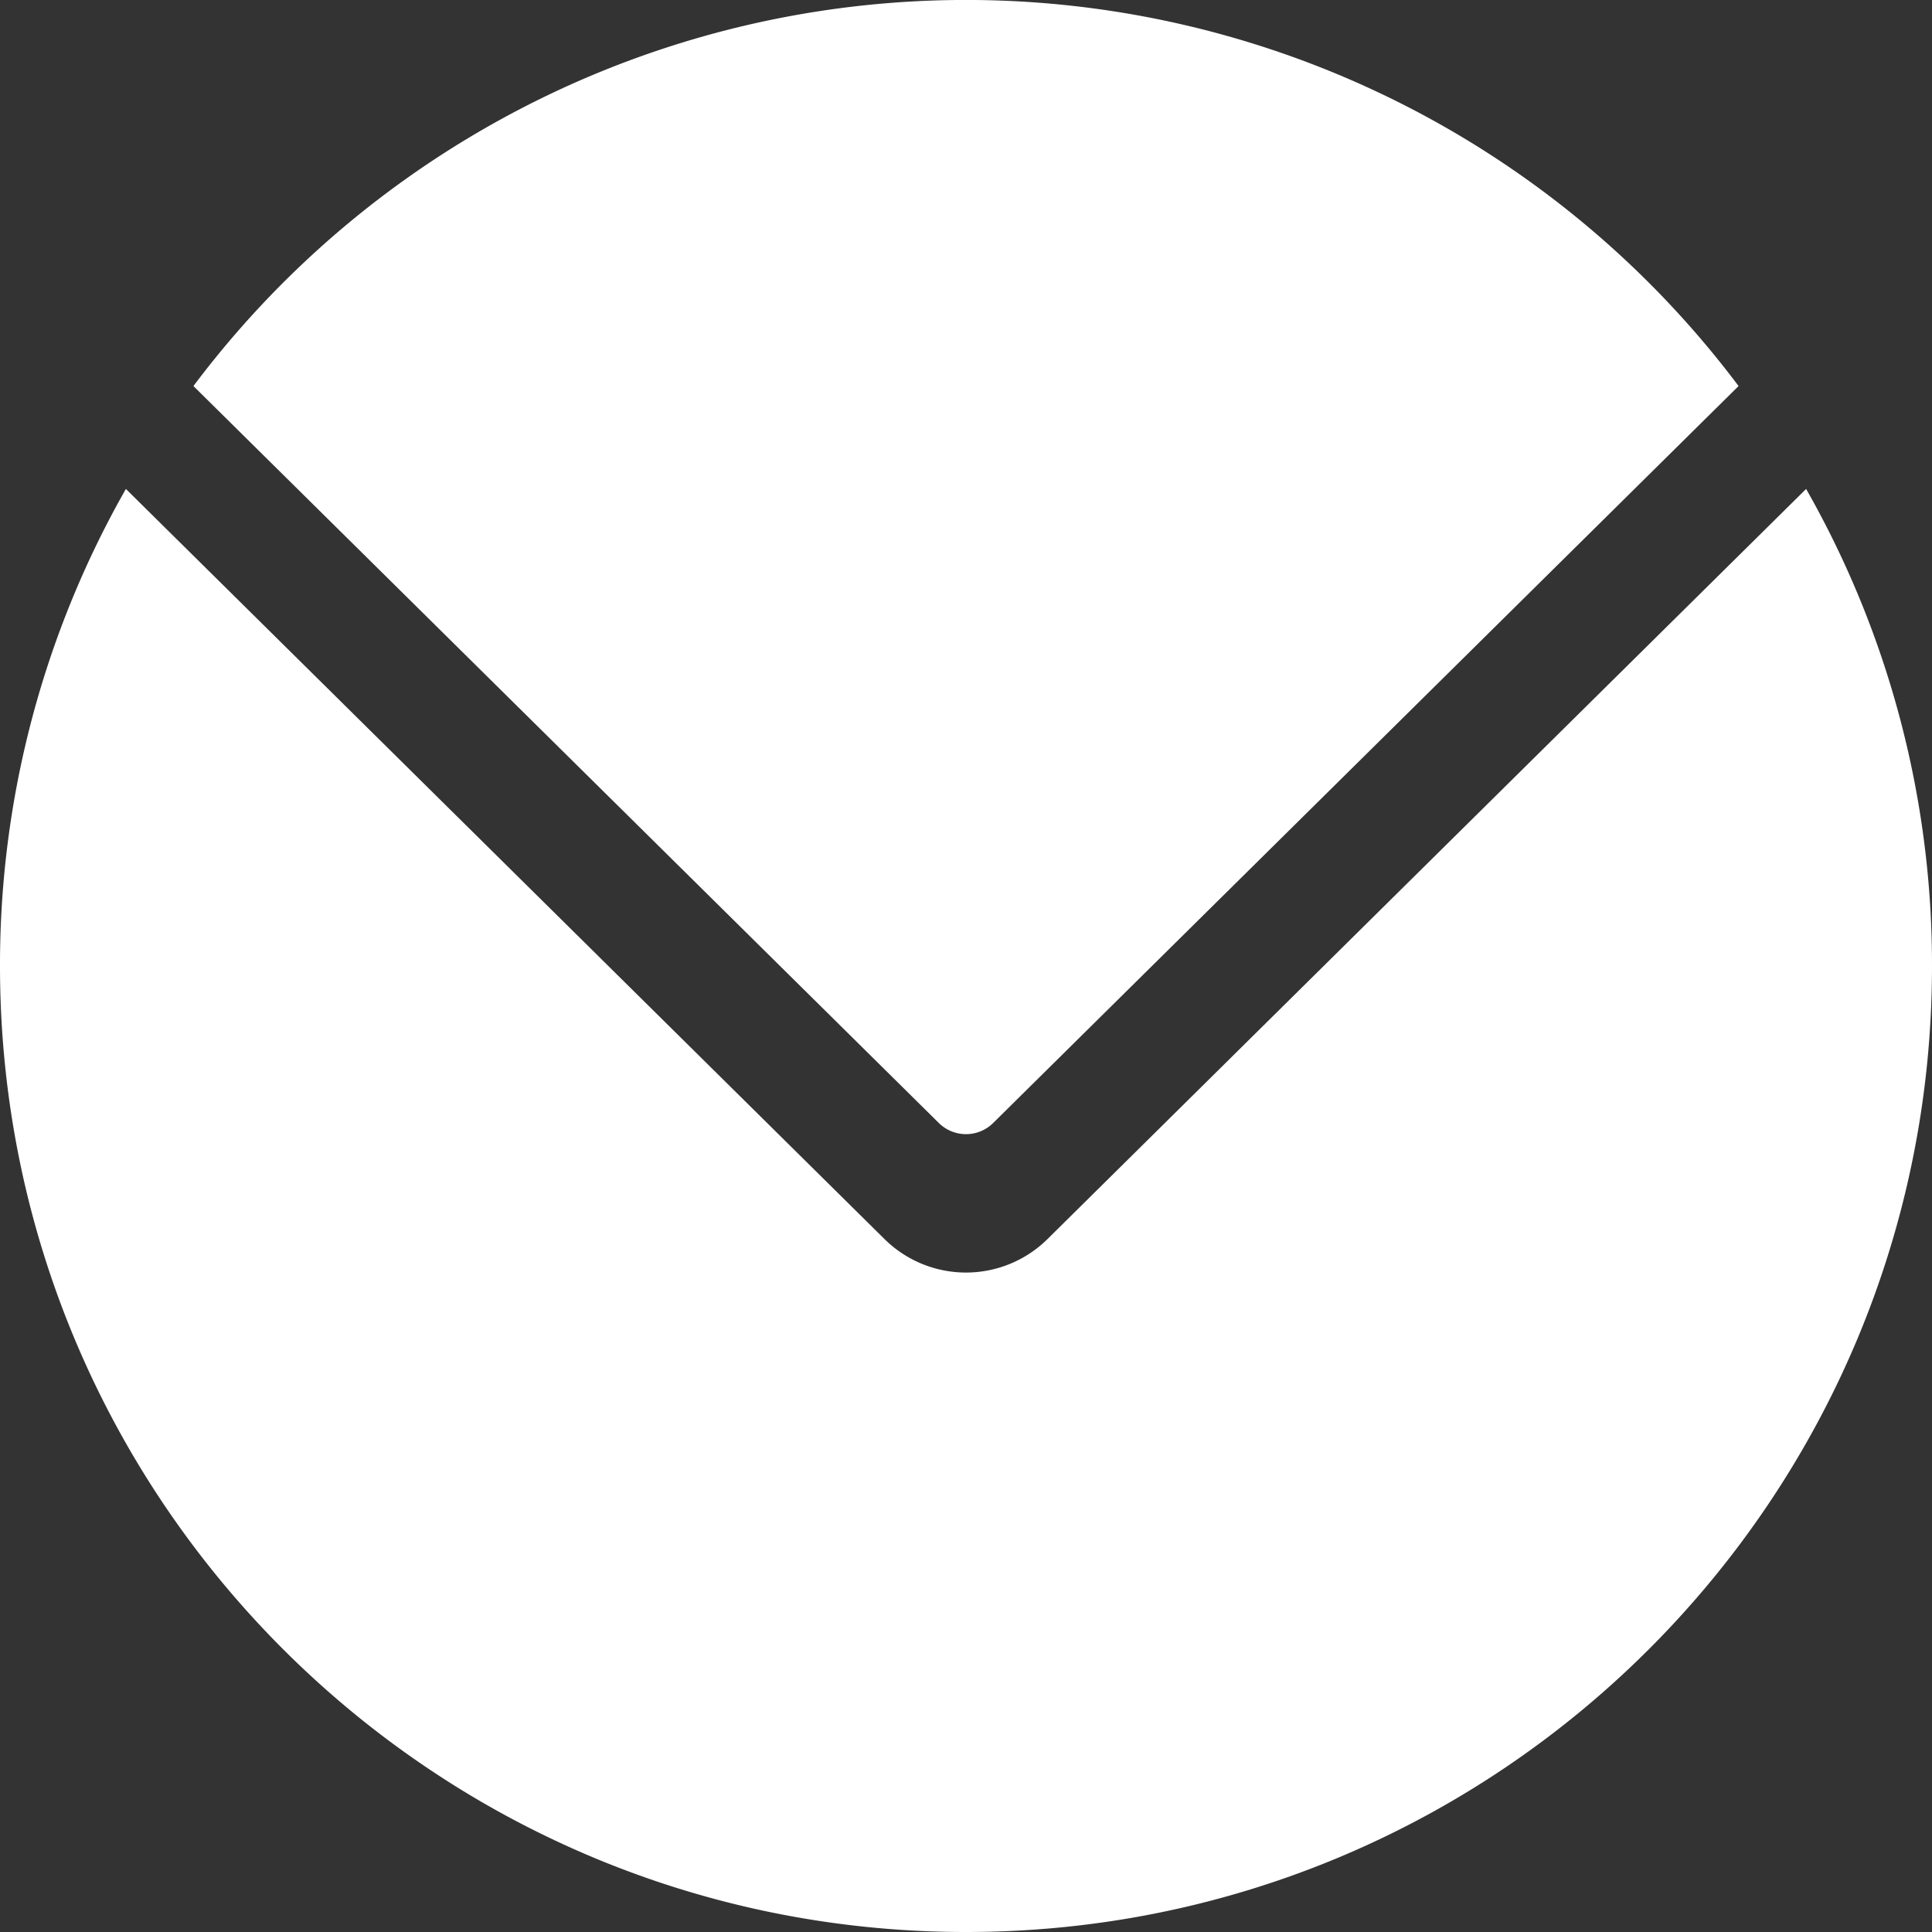 <svg id="Layer_1" data-name="Layer 1" xmlns="http://www.w3.org/2000/svg" viewBox="0 0 500 500"><rect x="0" y="0" width="500" height="500" fill="#333333" stroke="none"/><defs><style>.cls-1{fill:#fff;}</style></defs><path class="cls-1" d="M228.91,320.67,32.58,126.54A248.81,248.81,0,0,0,0,250C0,388.07,111.93,500,250,500S500,388.07,500,250a248.81,248.81,0,0,0-32.58-123.46L271.09,320.67A30,30,0,0,1,228.91,320.67Z"/><path class="cls-1" d="M257,290.66,449.94,99.91a250,250,0,0,0-399.88,0L243,290.66A10,10,0,0,0,257,290.66Z"/></svg>